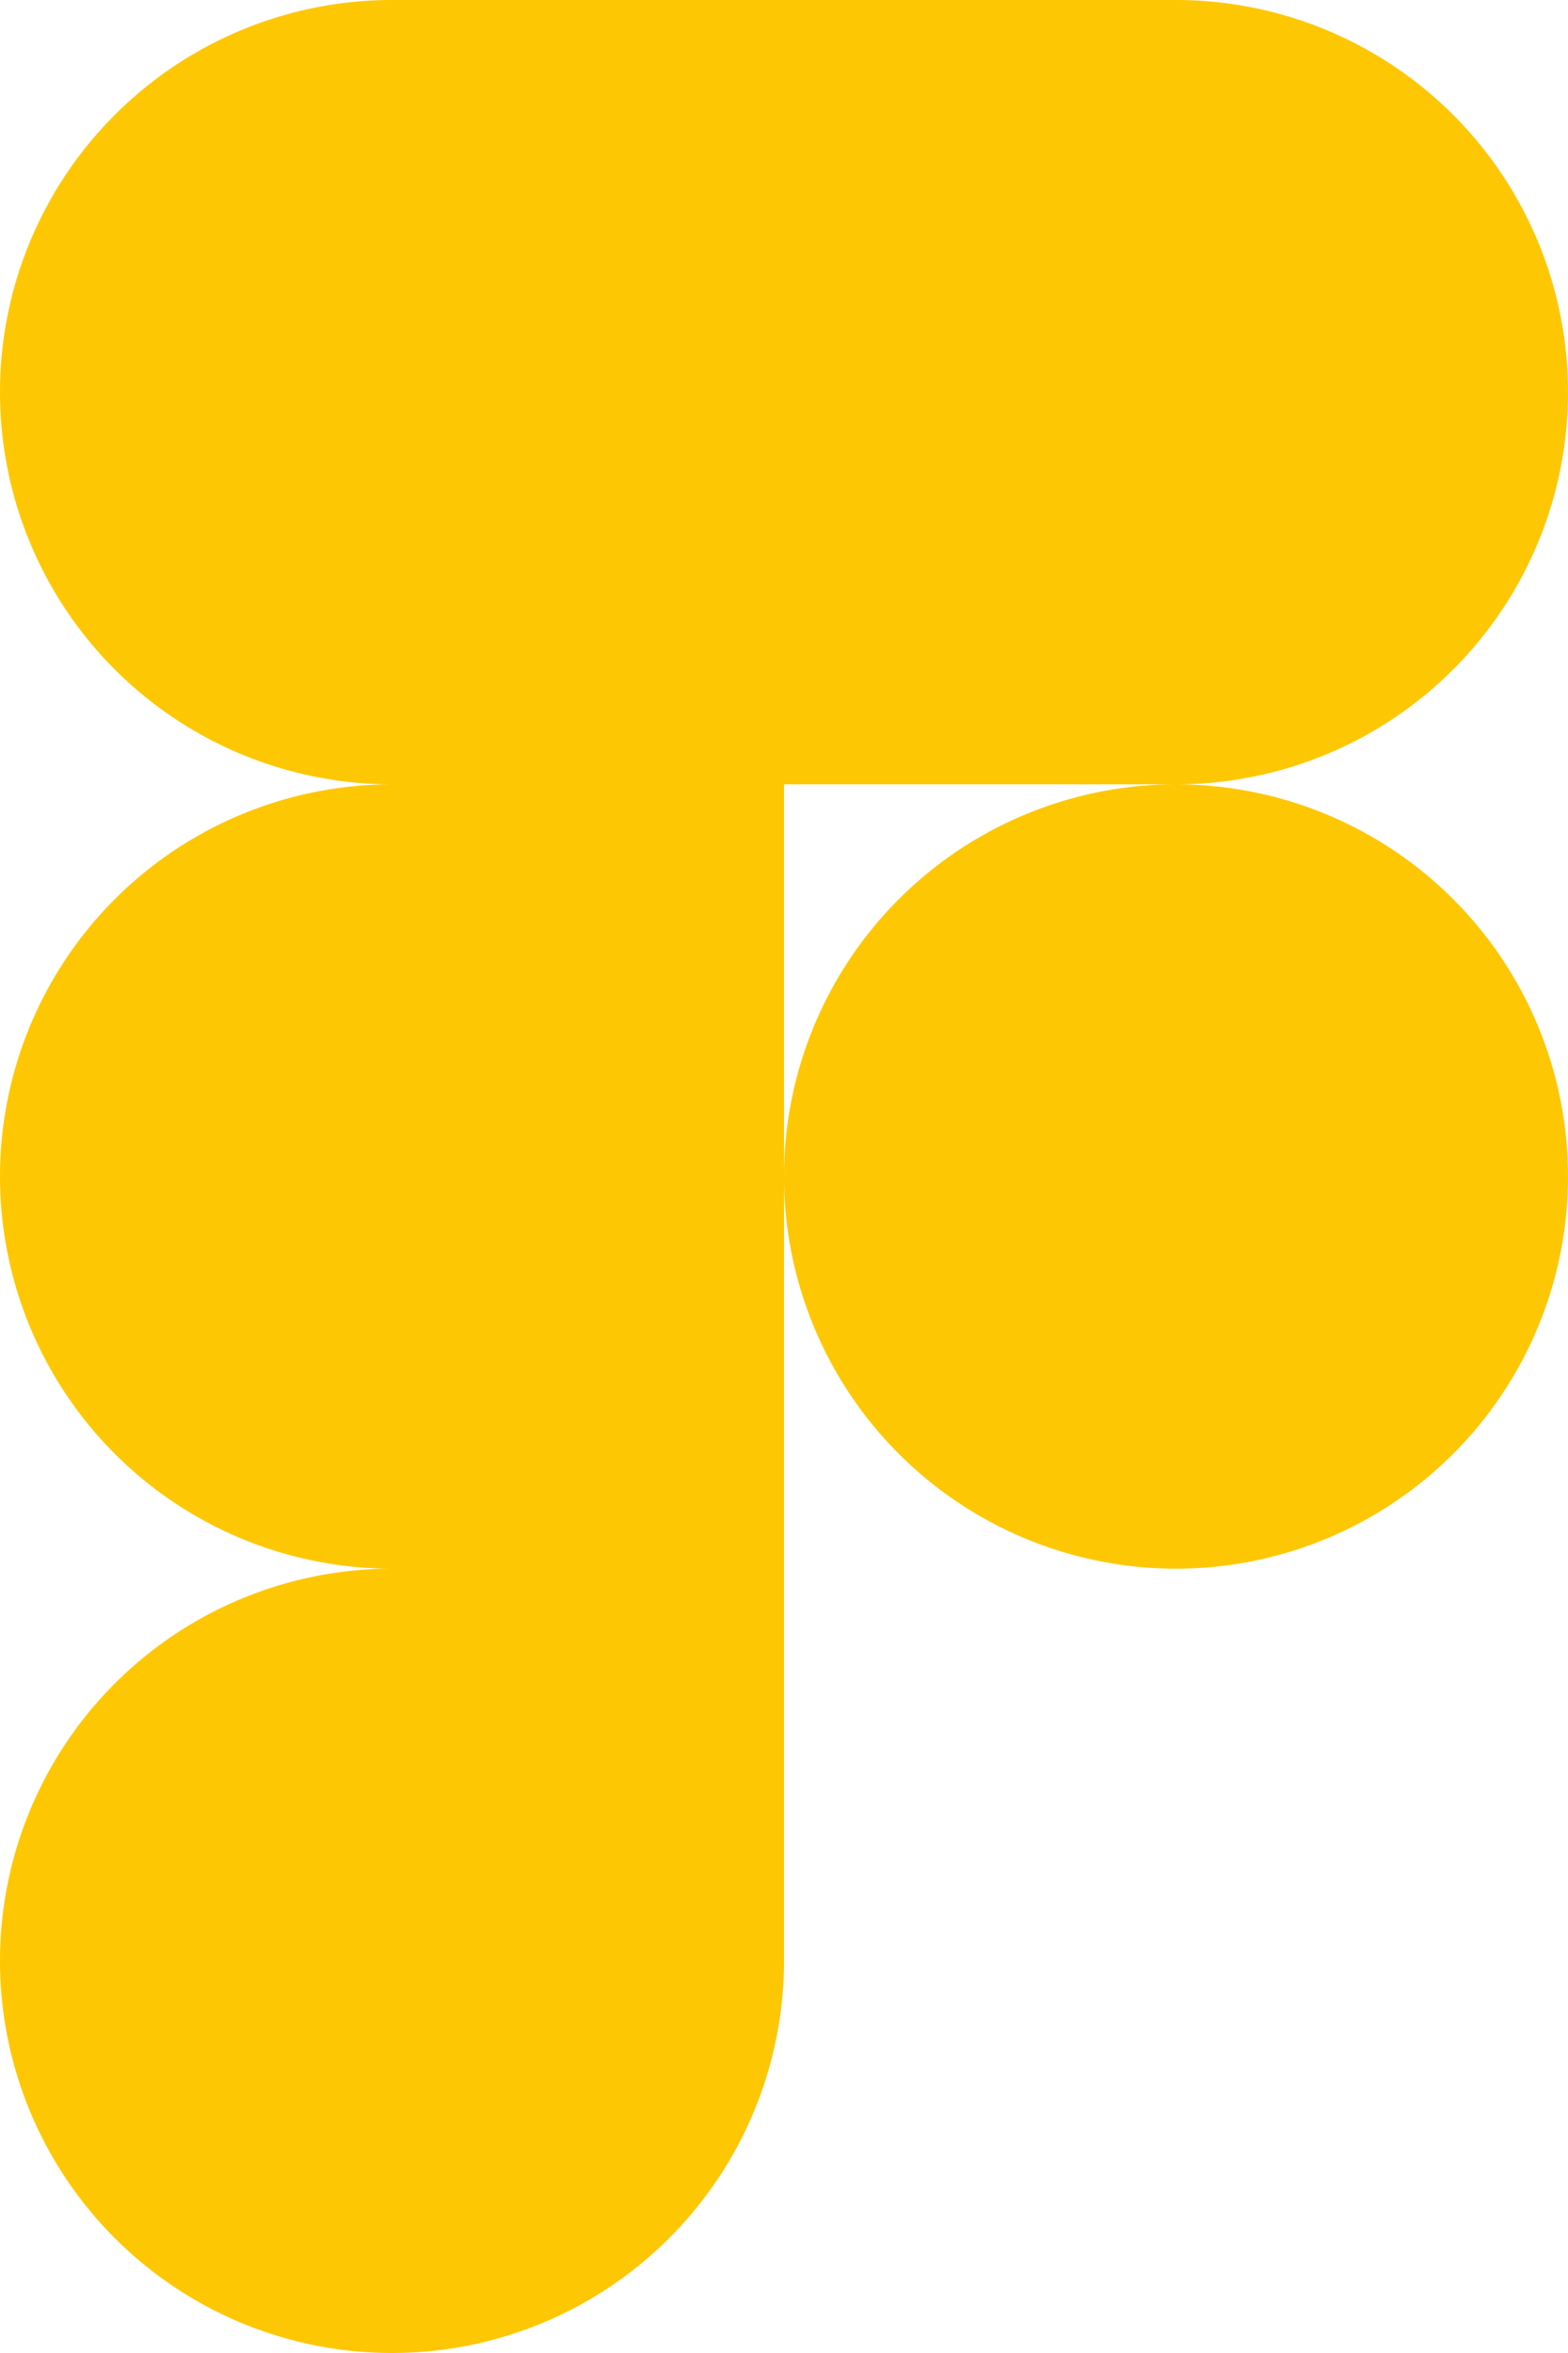 <svg xmlns="http://www.w3.org/2000/svg" width="38" height="57" class="svg">
  <path fill="#fec703" d="M19 28.5a9.5 9.5 0 0 1 9.5-9.5 9.5 9.5 0 0 1 9.5 9.5 9.5 9.5 0 0 1-9.5 9.5 9.5 9.5 0 0 1-9.5-9.5z"/>
  <path fill="#fec703" d="M0 47.5A9.5 9.5 0 0 1 9.5 38H19v9.5A9.5 9.5 0 0 1 9.5 57 9.5 9.5 0 0 1 0 47.5z"/>
  <path fill="#fec703" d="M19 0v19h9.5A9.5 9.5 0 0 0 38 9.5 9.5 9.5 0 0 0 28.5 0H19z"/>
  <path fill="#fec703" d="M0 9.5A9.5 9.5 0 0 0 9.5 19H19V0H9.5A9.5 9.5 0 0 0 0 9.5z"/>
  <path fill="#fec703" d="M0 28.5A9.5 9.5 0 0 0 9.5 38H19V19H9.5A9.5 9.5 0 0 0 0 28.5z"/>
</svg>